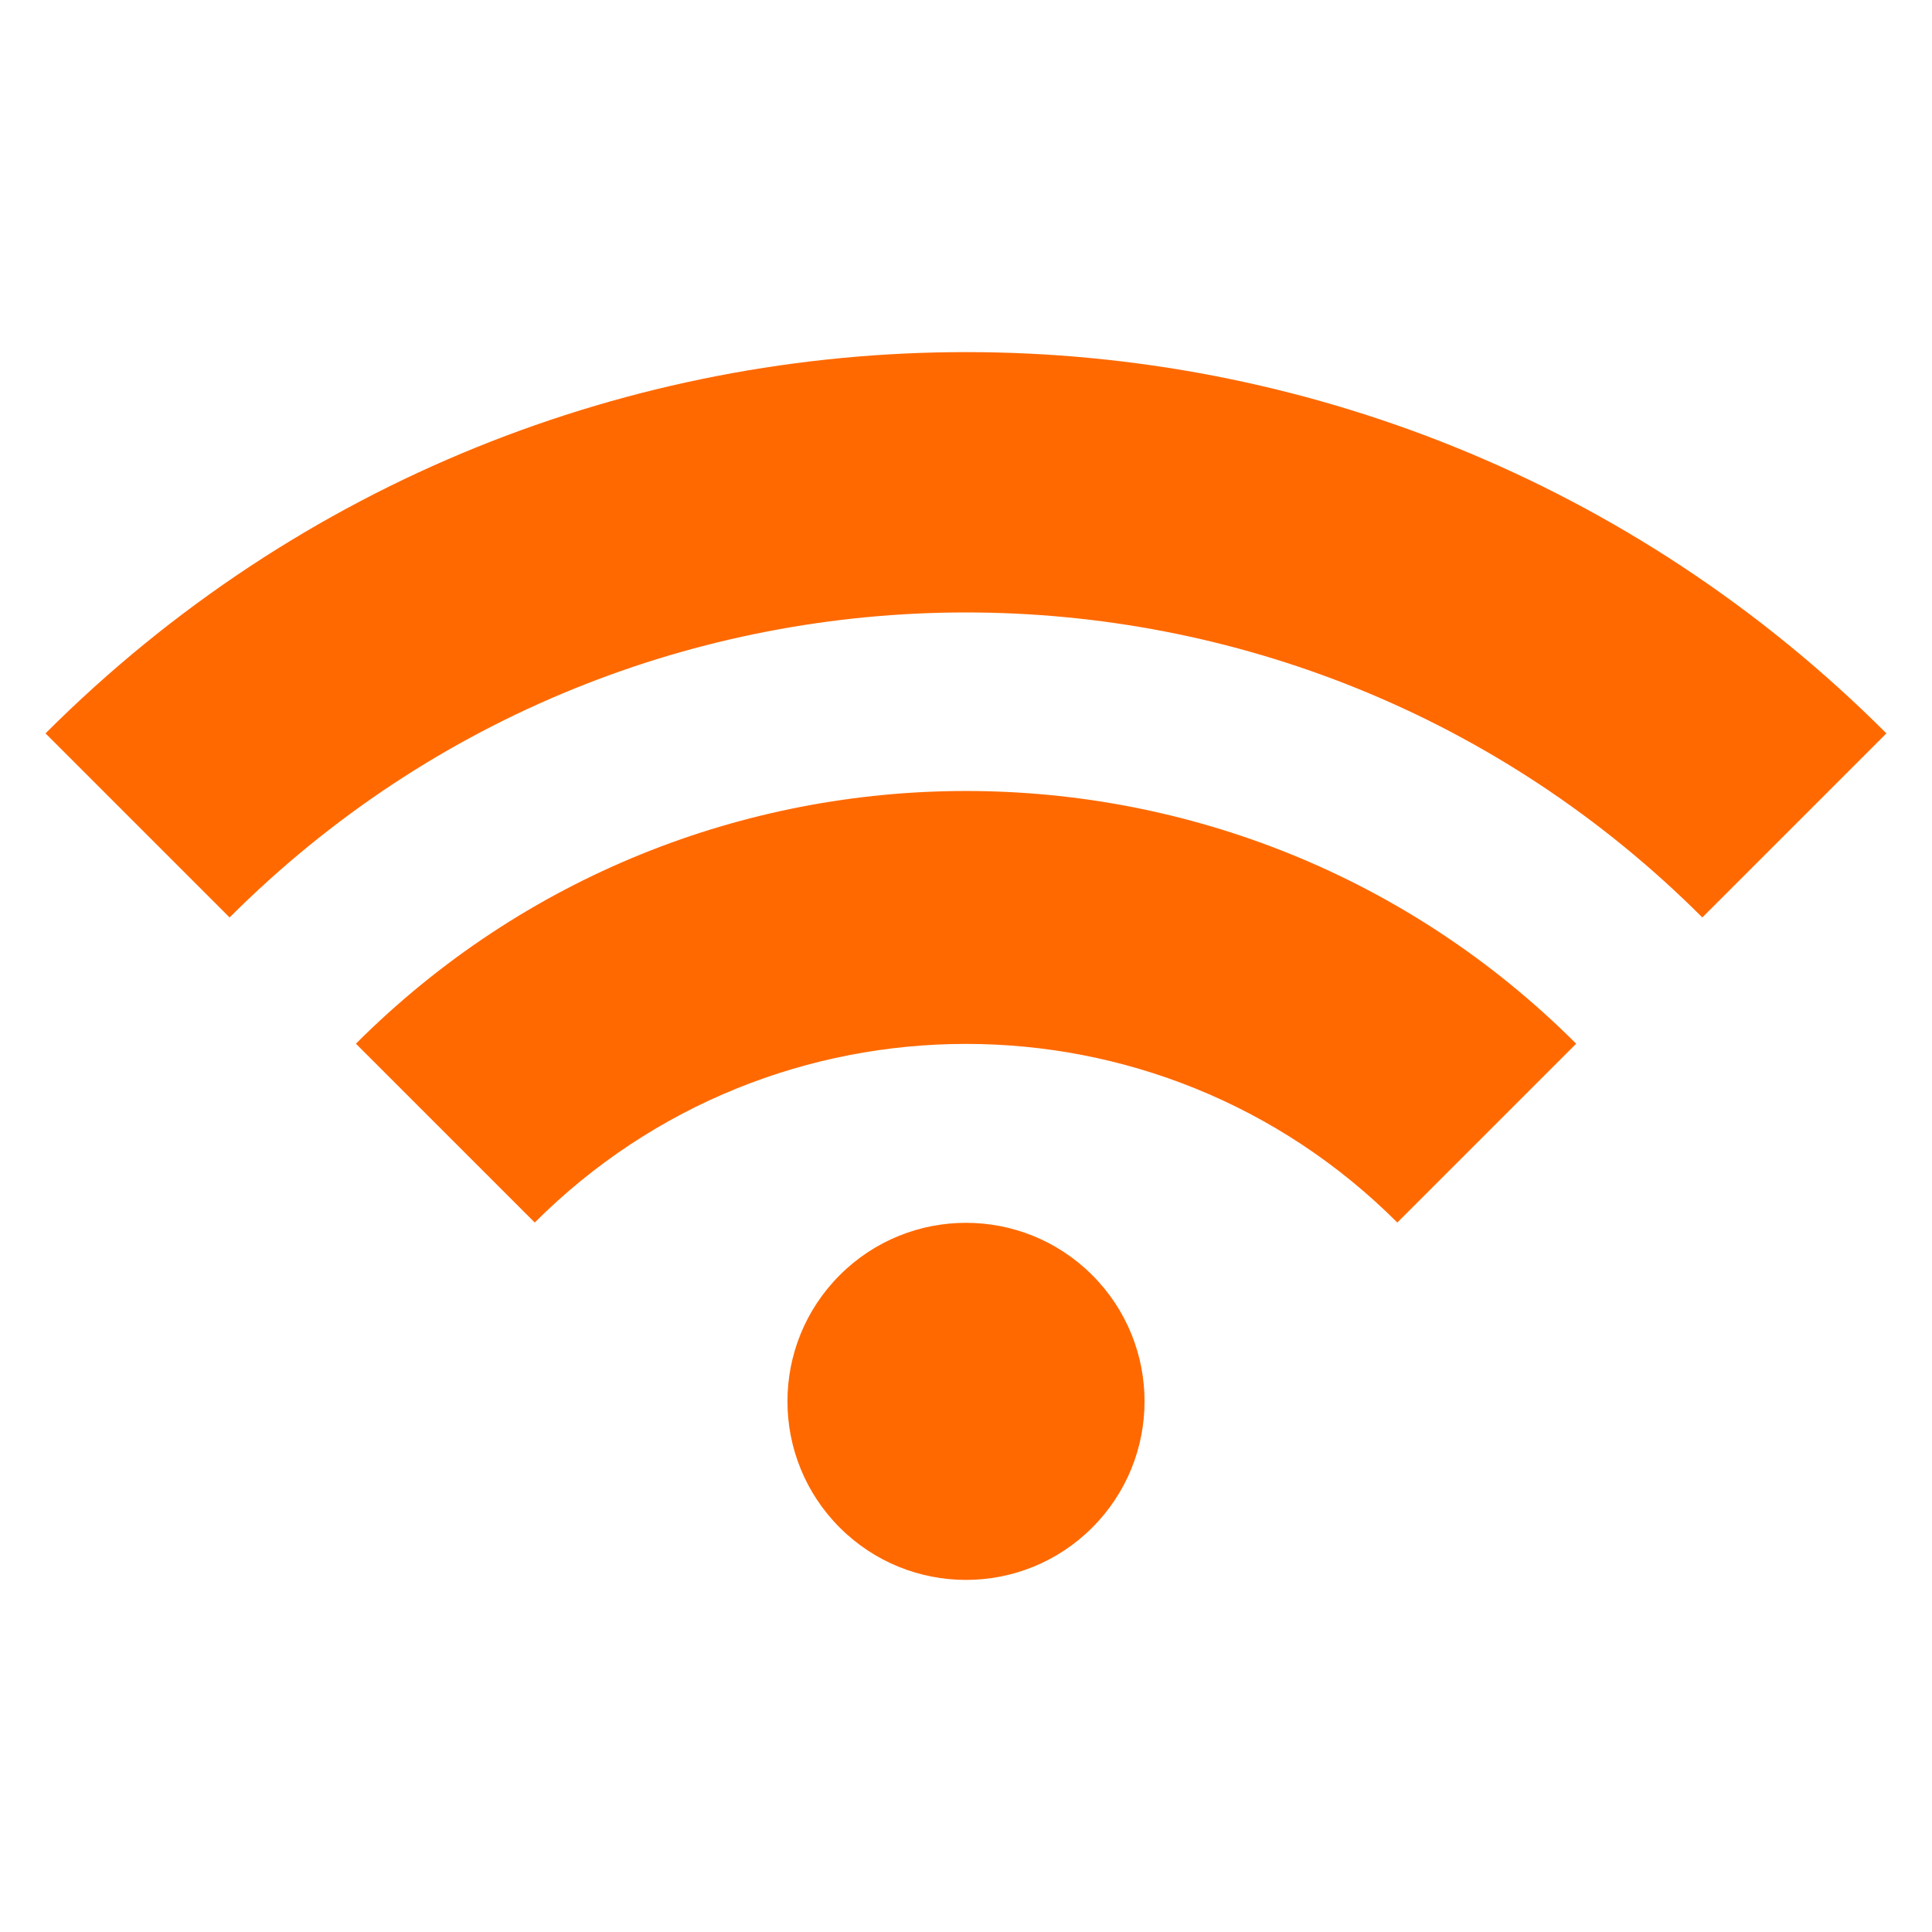 <!DOCTYPE svg PUBLIC "-//W3C//DTD SVG 1.1//EN" "http://www.w3.org/Graphics/SVG/1.1/DTD/svg11.dtd">
<!-- Uploaded to: SVG Repo, www.svgrepo.com, Transformed by: SVG Repo Mixer Tools -->
<svg fill="#ff6900" width="800px" height="800px" viewBox="0 0 32 32" version="1.1" xmlns="http://www.w3.org/2000/svg">
<g id="SVGRepo_bgCarrier" stroke-width="0"/>
<g id="SVGRepo_tracerCarrier" stroke-linecap="round" stroke-linejoin="round"/>
<g id="SVGRepo_iconCarrier"> <title>wifi</title> <path d="M18.091 21.12c-1.155-1.155-3.027-1.155-4.182 0s-1.155 3.027 0 4.182c1.155 1.155 3.027 1.155 4.182 0s1.155-3.027 0-4.182zM26.106 17.287l-2.962 2.962c-3.945-3.945-10.342-3.945-14.287 0l-2.962-2.962c5.581-5.581 14.63-5.581 20.211 0v0zM28.196 15.196c-6.736-6.736-17.657-6.736-24.393 0l-3.049-3.049c8.42-8.42 22.071-8.42 30.491 0l-3.049 3.049z"/> </g>
</svg>